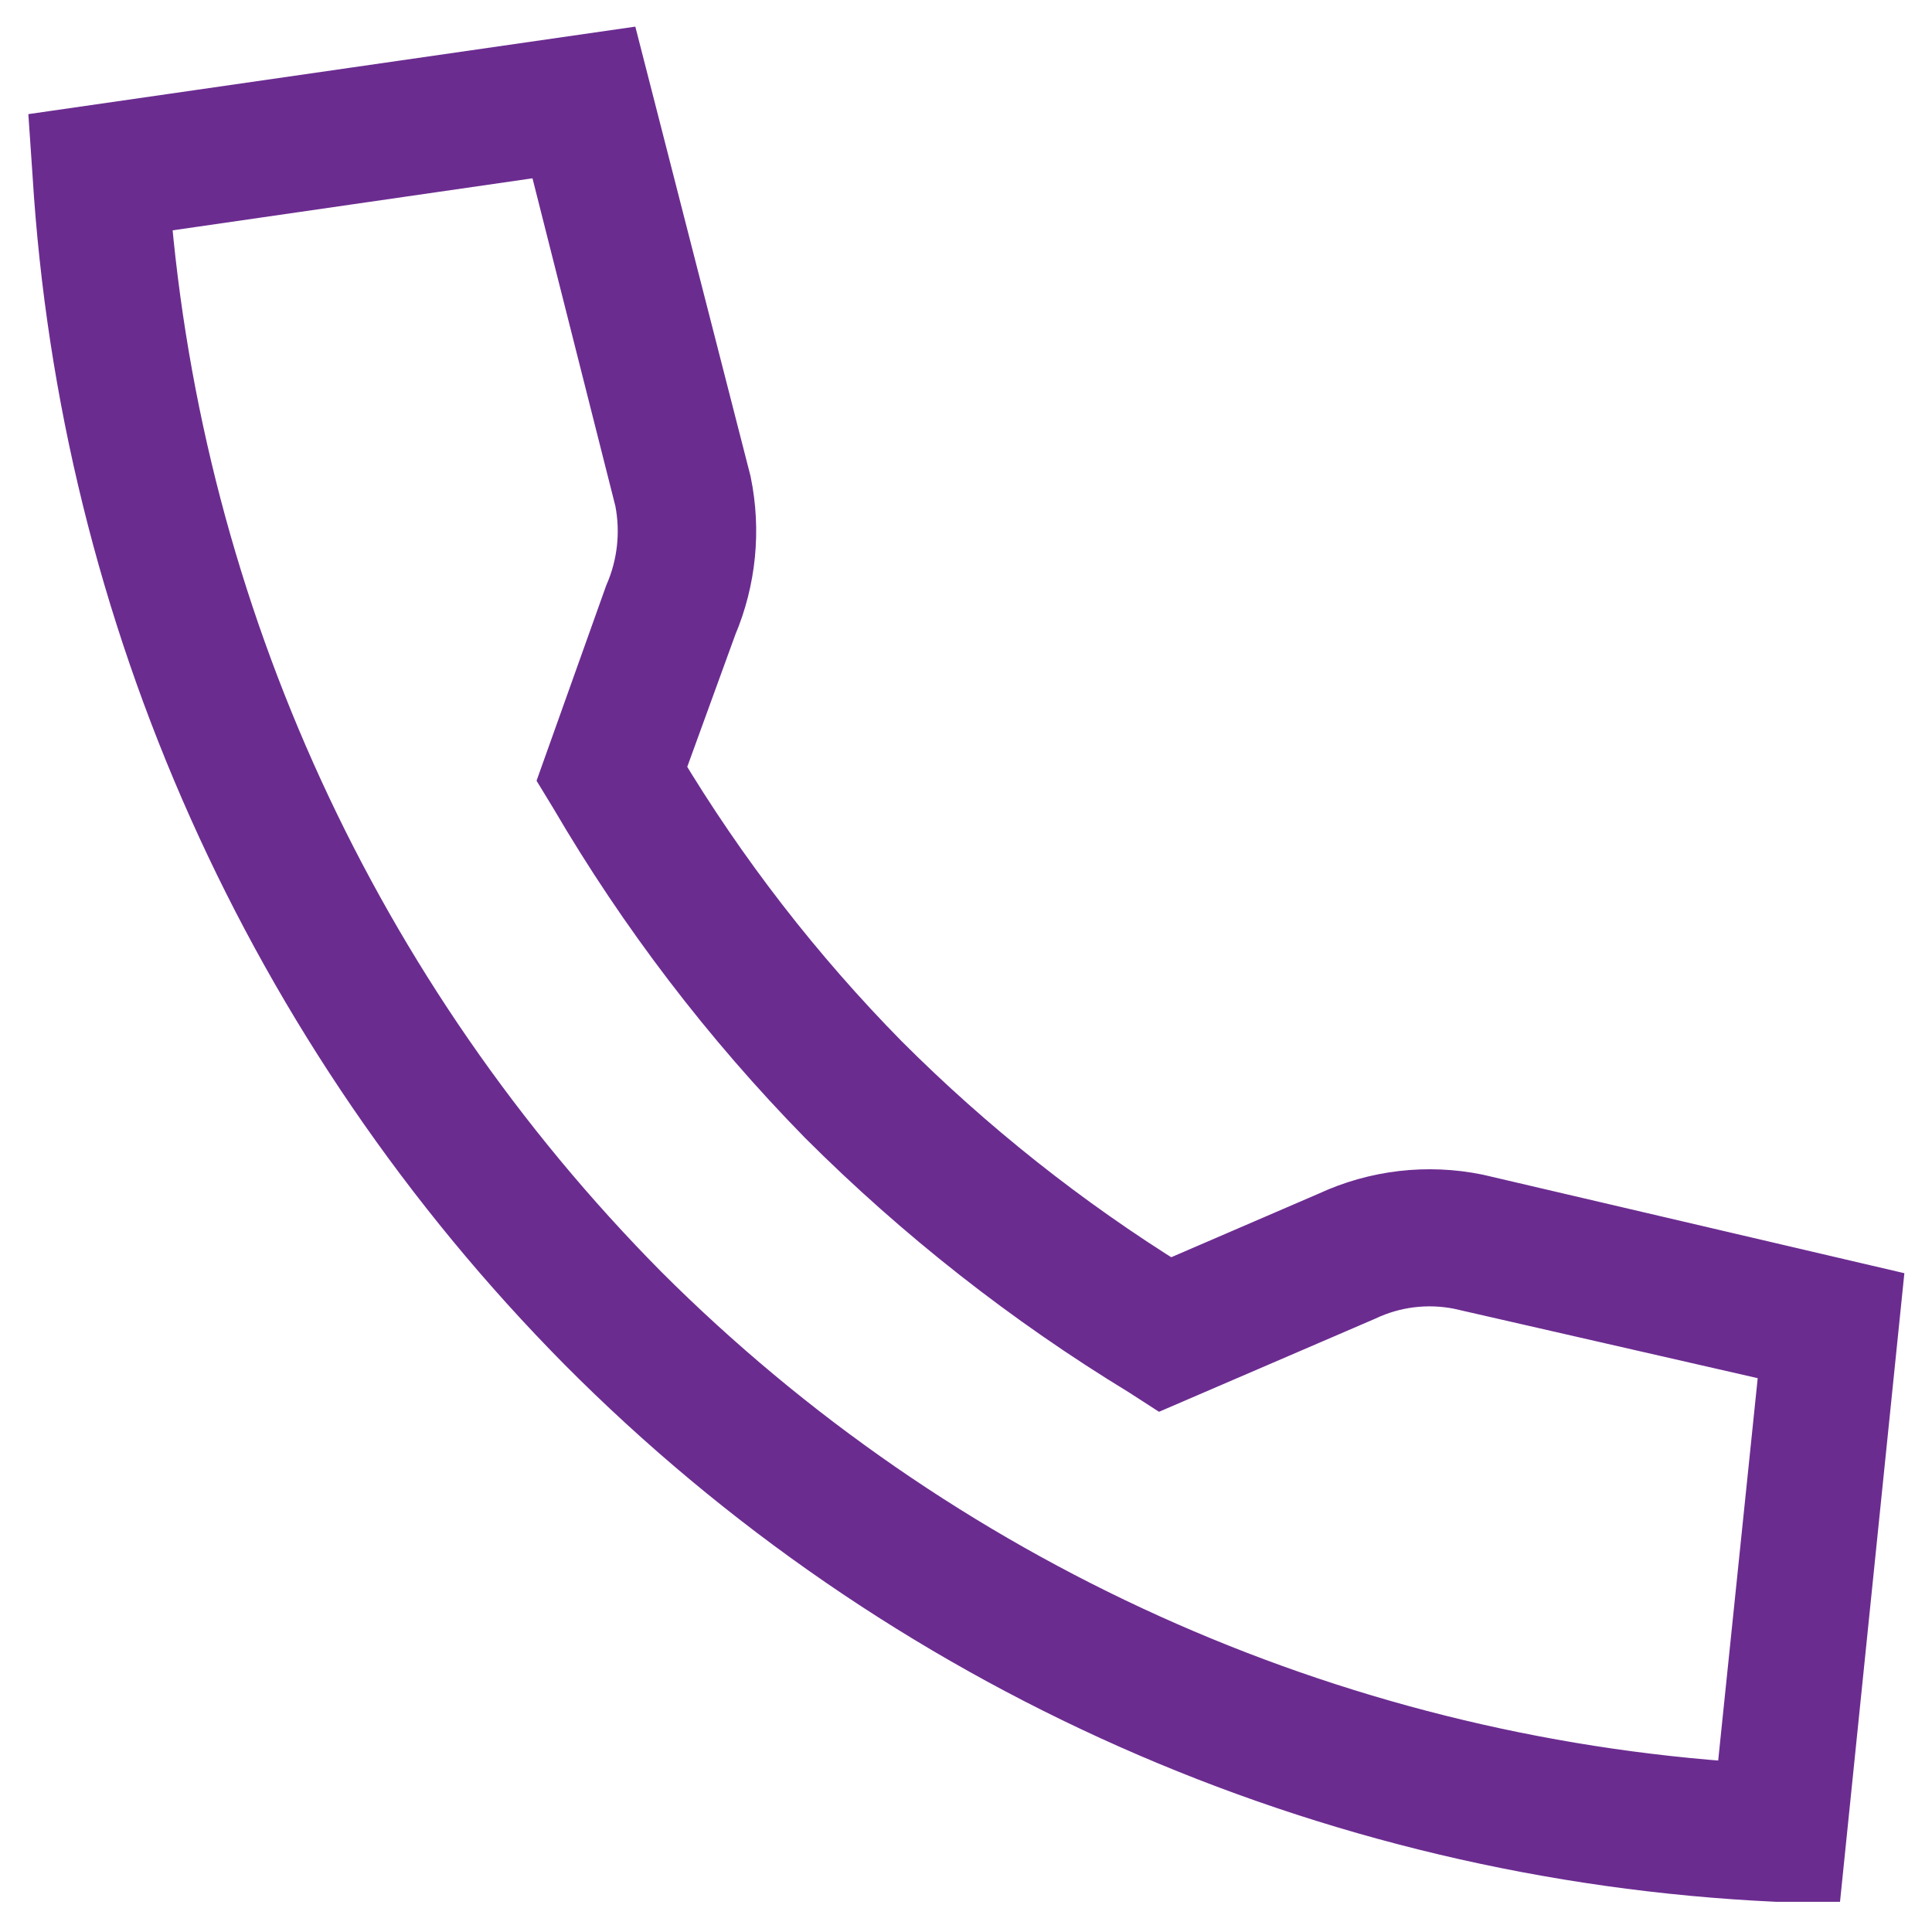 <svg width="32" height="32" viewBox="0 0 32 32" fill="none" xmlns="http://www.w3.org/2000/svg">
<path d="M24.45 19.944C23.64 19.78 22.8 19.878 22.05 20.225L19.356 21.387C17.624 20.313 16.022 19.042 14.581 17.6C13.144 16.14 11.885 14.514 10.831 12.756L11.713 10.331C12.024 9.596 12.105 8.783 11.944 8L10.15 1L1 2.319L1.038 2.875C1.486 10.17 4.566 17.054 9.706 22.25C14.955 27.532 21.993 30.654 29.431 31H30.025L31 21.475L24.45 19.944ZM28.906 29.694C21.998 29.251 15.488 26.307 10.594 21.413C5.798 16.567 2.868 10.183 2.319 3.388L9.194 2.394L10.681 8.275C10.787 8.816 10.726 9.376 10.506 9.881L9.438 12.875L9.594 13.131C10.735 15.082 12.112 16.886 13.694 18.5C15.28 20.083 17.048 21.472 18.962 22.637L19.244 22.819L22.569 21.387C23.073 21.148 23.64 21.078 24.188 21.188L29.656 22.438L28.906 29.694Z" fill="#6B2C90" stroke="#6B2C90"/>
</svg>
